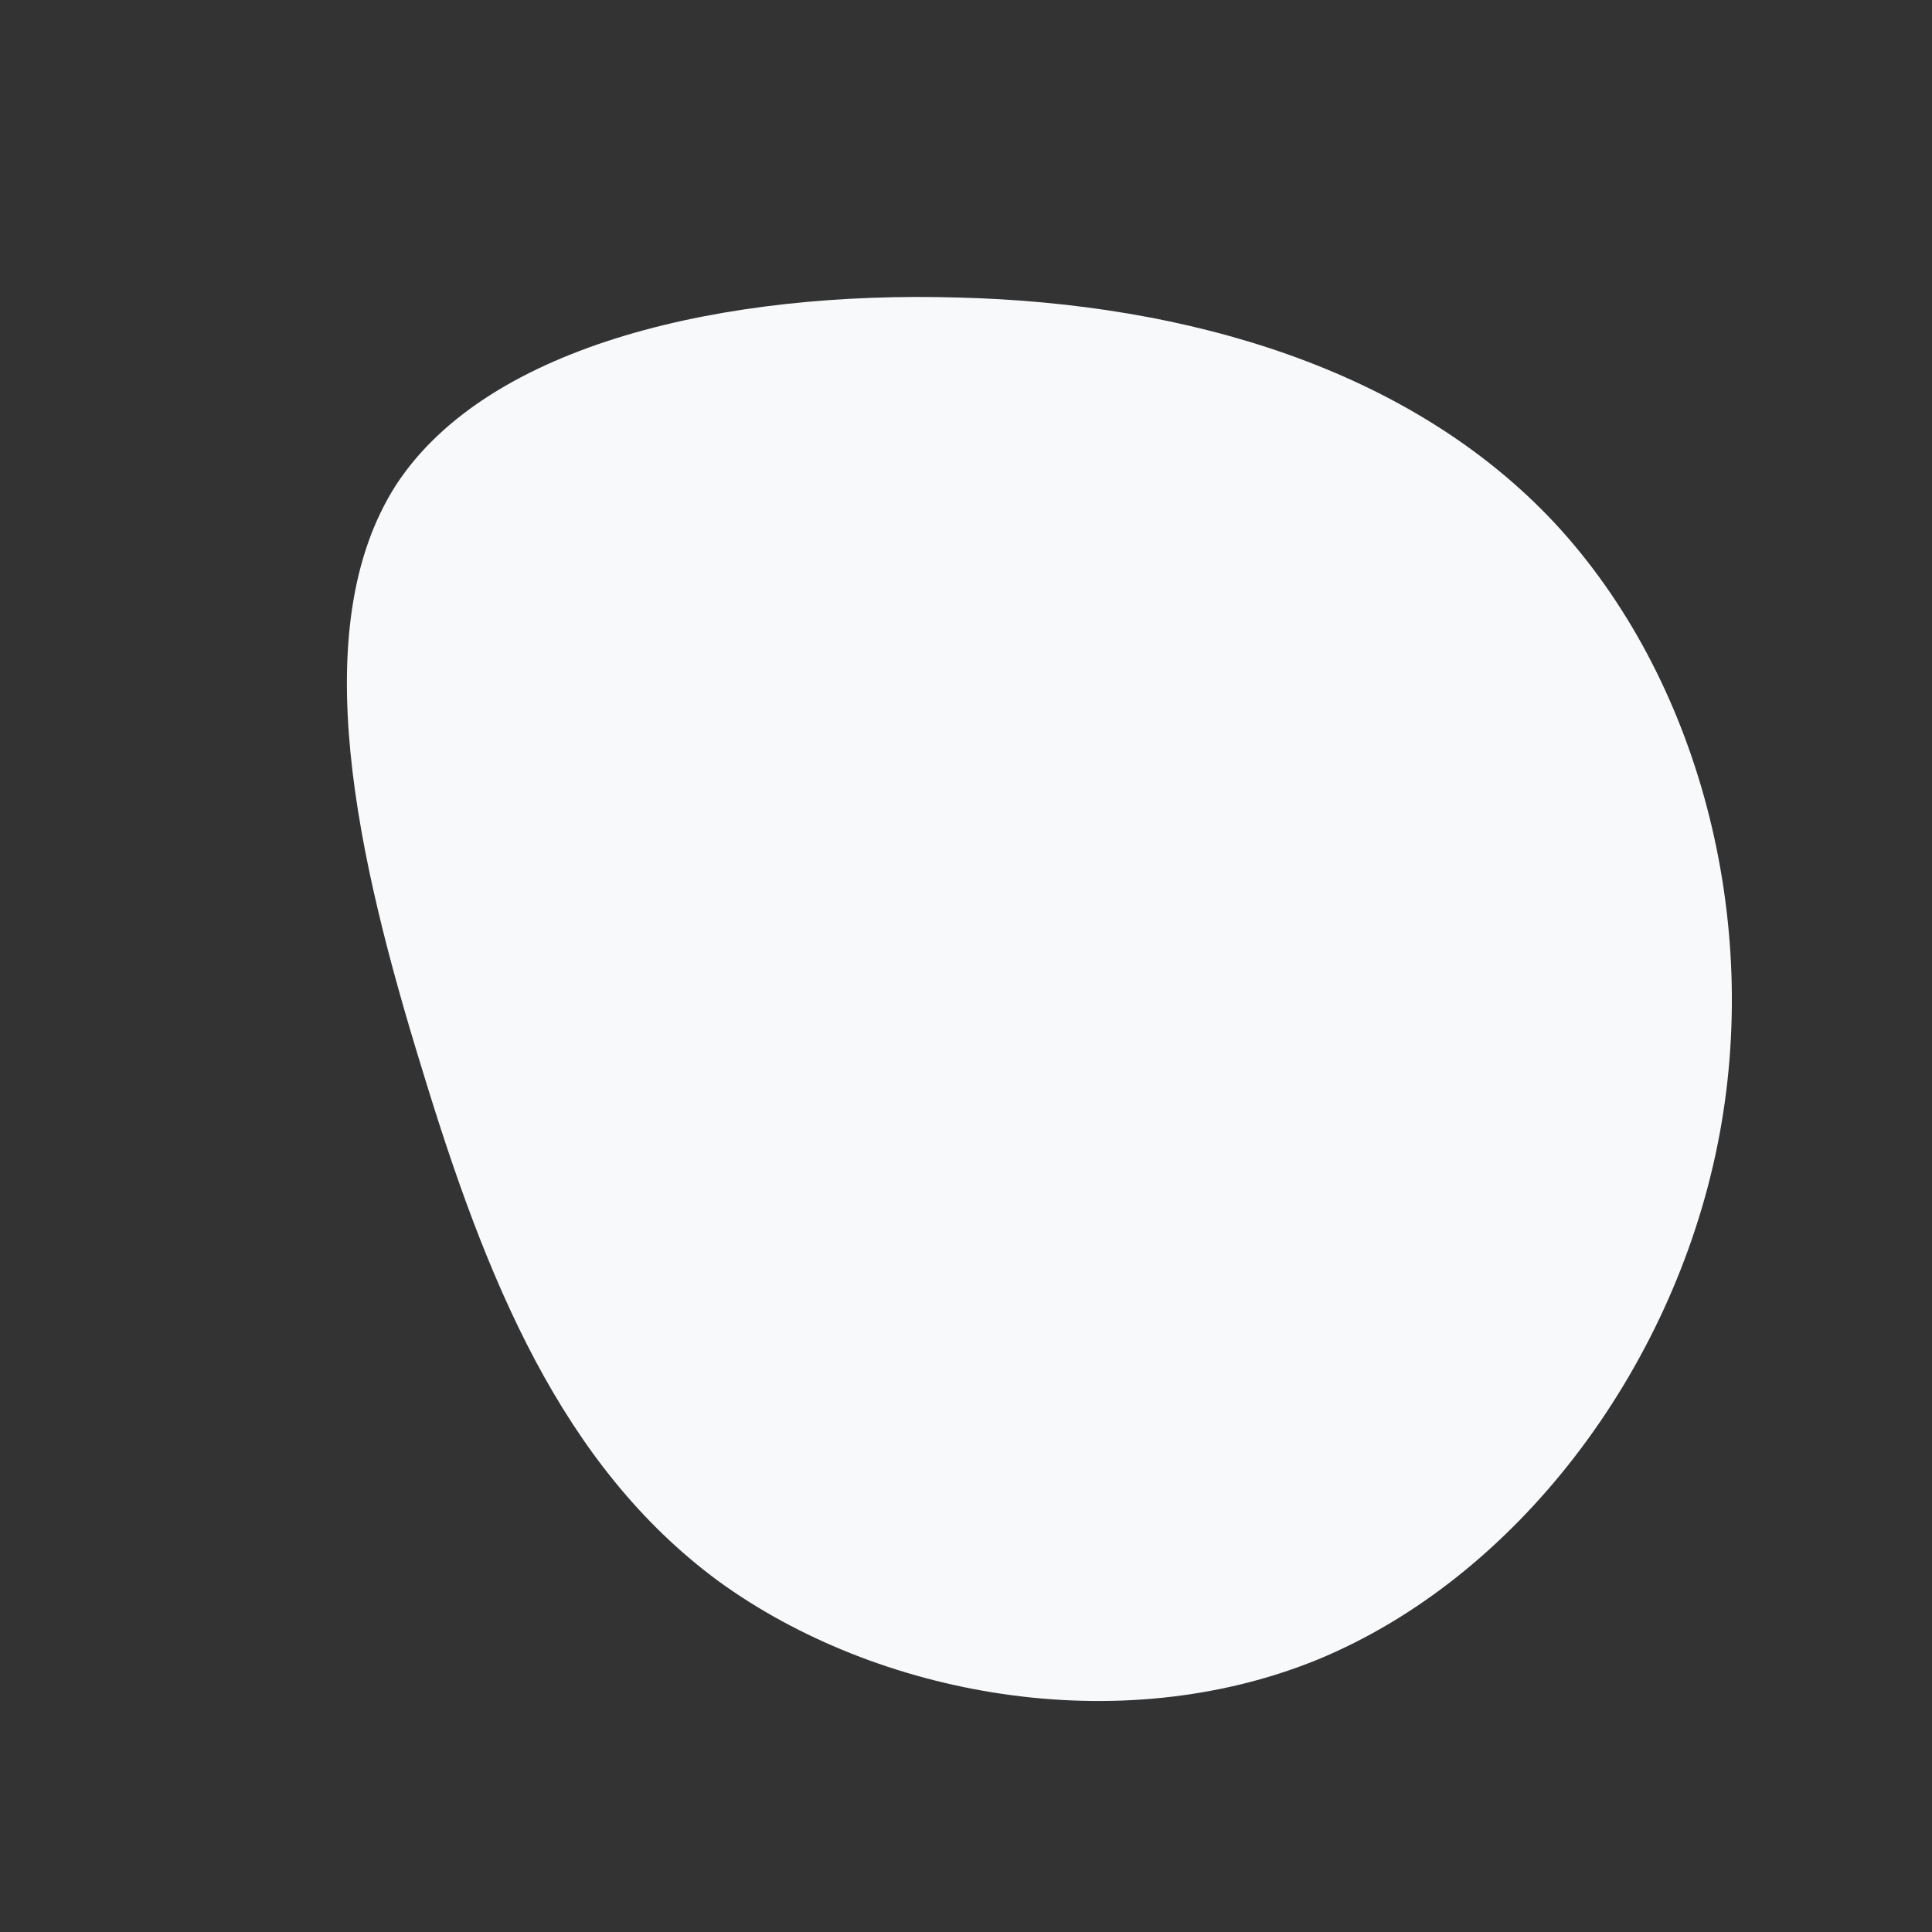 <?xml version="1.0" standalone="no"?>
<svg viewBox="0 0 200 200" xmlns="http://www.w3.org/2000/svg">
  <rect x="0" y="0" width="200" height="200" fill="#333333" stroke="none"/>
  <path fill="#F7F9FB" d="M60.9,-45.9C75.8,-29.9,82.5,-4.8,77.8,18.5C73.1,41.9,57,63.3,36.4,71.8C15.8,80.2,-9.2,75.6,-25.6,63.7C-41.9,51.7,-49.7,32.4,-56.3,10.7C-63,-11,-68.5,-35,-59,-49.8C-49.4,-64.5,-24.7,-69.9,-0.8,-69.2C23,-68.6,46,-61.8,60.9,-45.9Z" transform="translate(100 100)" />
</svg>
